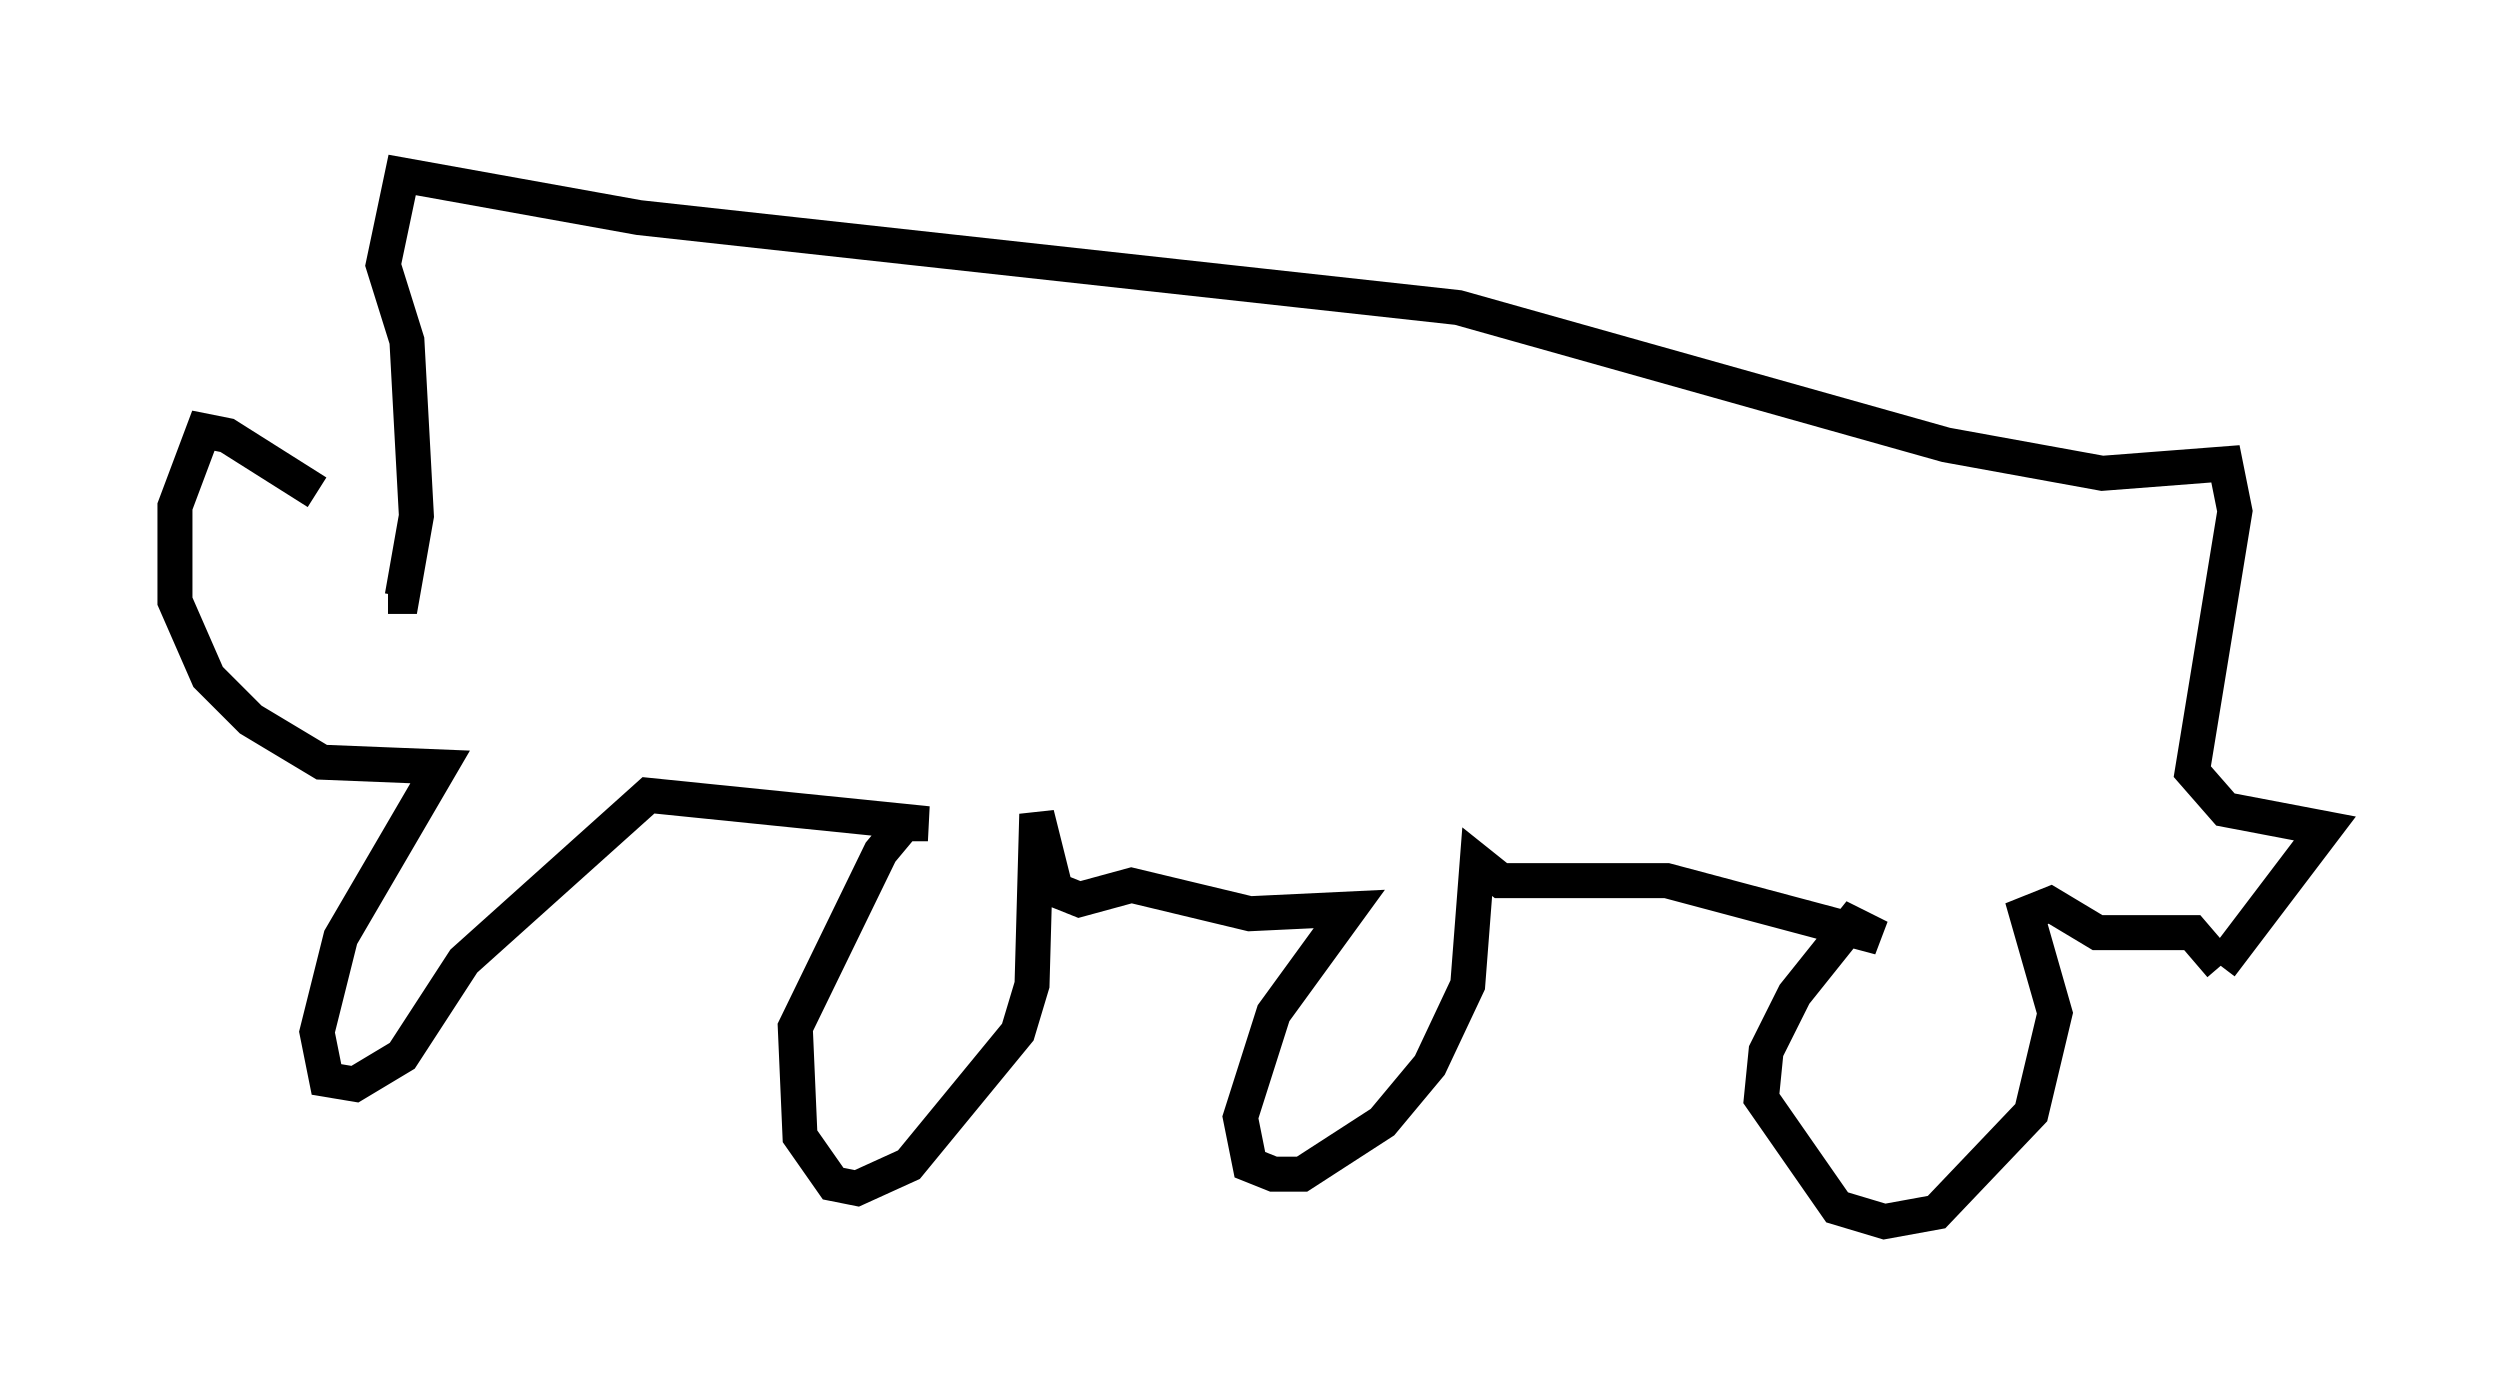 <?xml version="1.0" encoding="utf-8" ?>
<svg baseProfile="full" height="39.905" version="1.1" width="71.434" xmlns="http://www.w3.org/2000/svg" xmlns:ev="http://www.w3.org/2001/xml-events" xmlns:xlink="http://www.w3.org/1999/xlink"><defs /><rect fill="white" height="39.905" width="71.434" x="0" y="0" /><path d="M12.307, 17.449 m-3.248, -3.383 l-2.571, -1.624 -0.677, -0.135 l-0.812, 2.165 0.0, 2.706 l0.947, 2.165 1.218, 1.218 l2.03, 1.218 3.383, 0.135 l-2.842, 4.871 -0.677, 2.706 l0.271, 1.353 0.812, 0.135 l1.353, -0.812 1.759, -2.706 l5.277, -4.736 7.984, 0.812 l-0.677, 0.0 -0.677, 0.812 l-2.436, 5.007 0.135, 3.112 l0.947, 1.353 0.677, 0.135 l1.488, -0.677 3.112, -3.789 l0.406, -1.353 0.135, -4.871 l0.541, 2.165 0.677, 0.271 l1.488, -0.406 3.383, 0.812 l2.842, -0.135 -2.165, 2.977 l-0.947, 2.977 0.271, 1.353 l0.677, 0.271 0.812, 0.0 l2.3, -1.488 1.353, -1.624 l1.083, -2.3 0.271, -3.518 l0.677, 0.541 4.736, 0.0 l6.089, 1.624 -0.812, -0.406 l-1.624, 2.03 -0.812, 1.624 l-0.135, 1.353 2.165, 3.112 l1.353, 0.406 1.488, -0.271 l2.706, -2.842 0.677, -2.842 l-0.812, -2.842 0.677, -0.271 l1.353, 0.812 2.706, 0.0 l0.812, 0.947 m0.0, 0.0 l2.977, -3.924 -2.842, -0.541 l-0.947, -1.083 1.218, -7.442 l-0.271, -1.353 -3.518, 0.271 l-4.465, -0.812 -13.938, -3.924 l-23.41, -2.571 -6.766, -1.218 l-0.541, 2.571 0.677, 2.165 l0.271, 5.007 -0.406, 2.3 l-0.406, 0.0 " fill="none" stroke="black" stroke-width="1" /></svg>